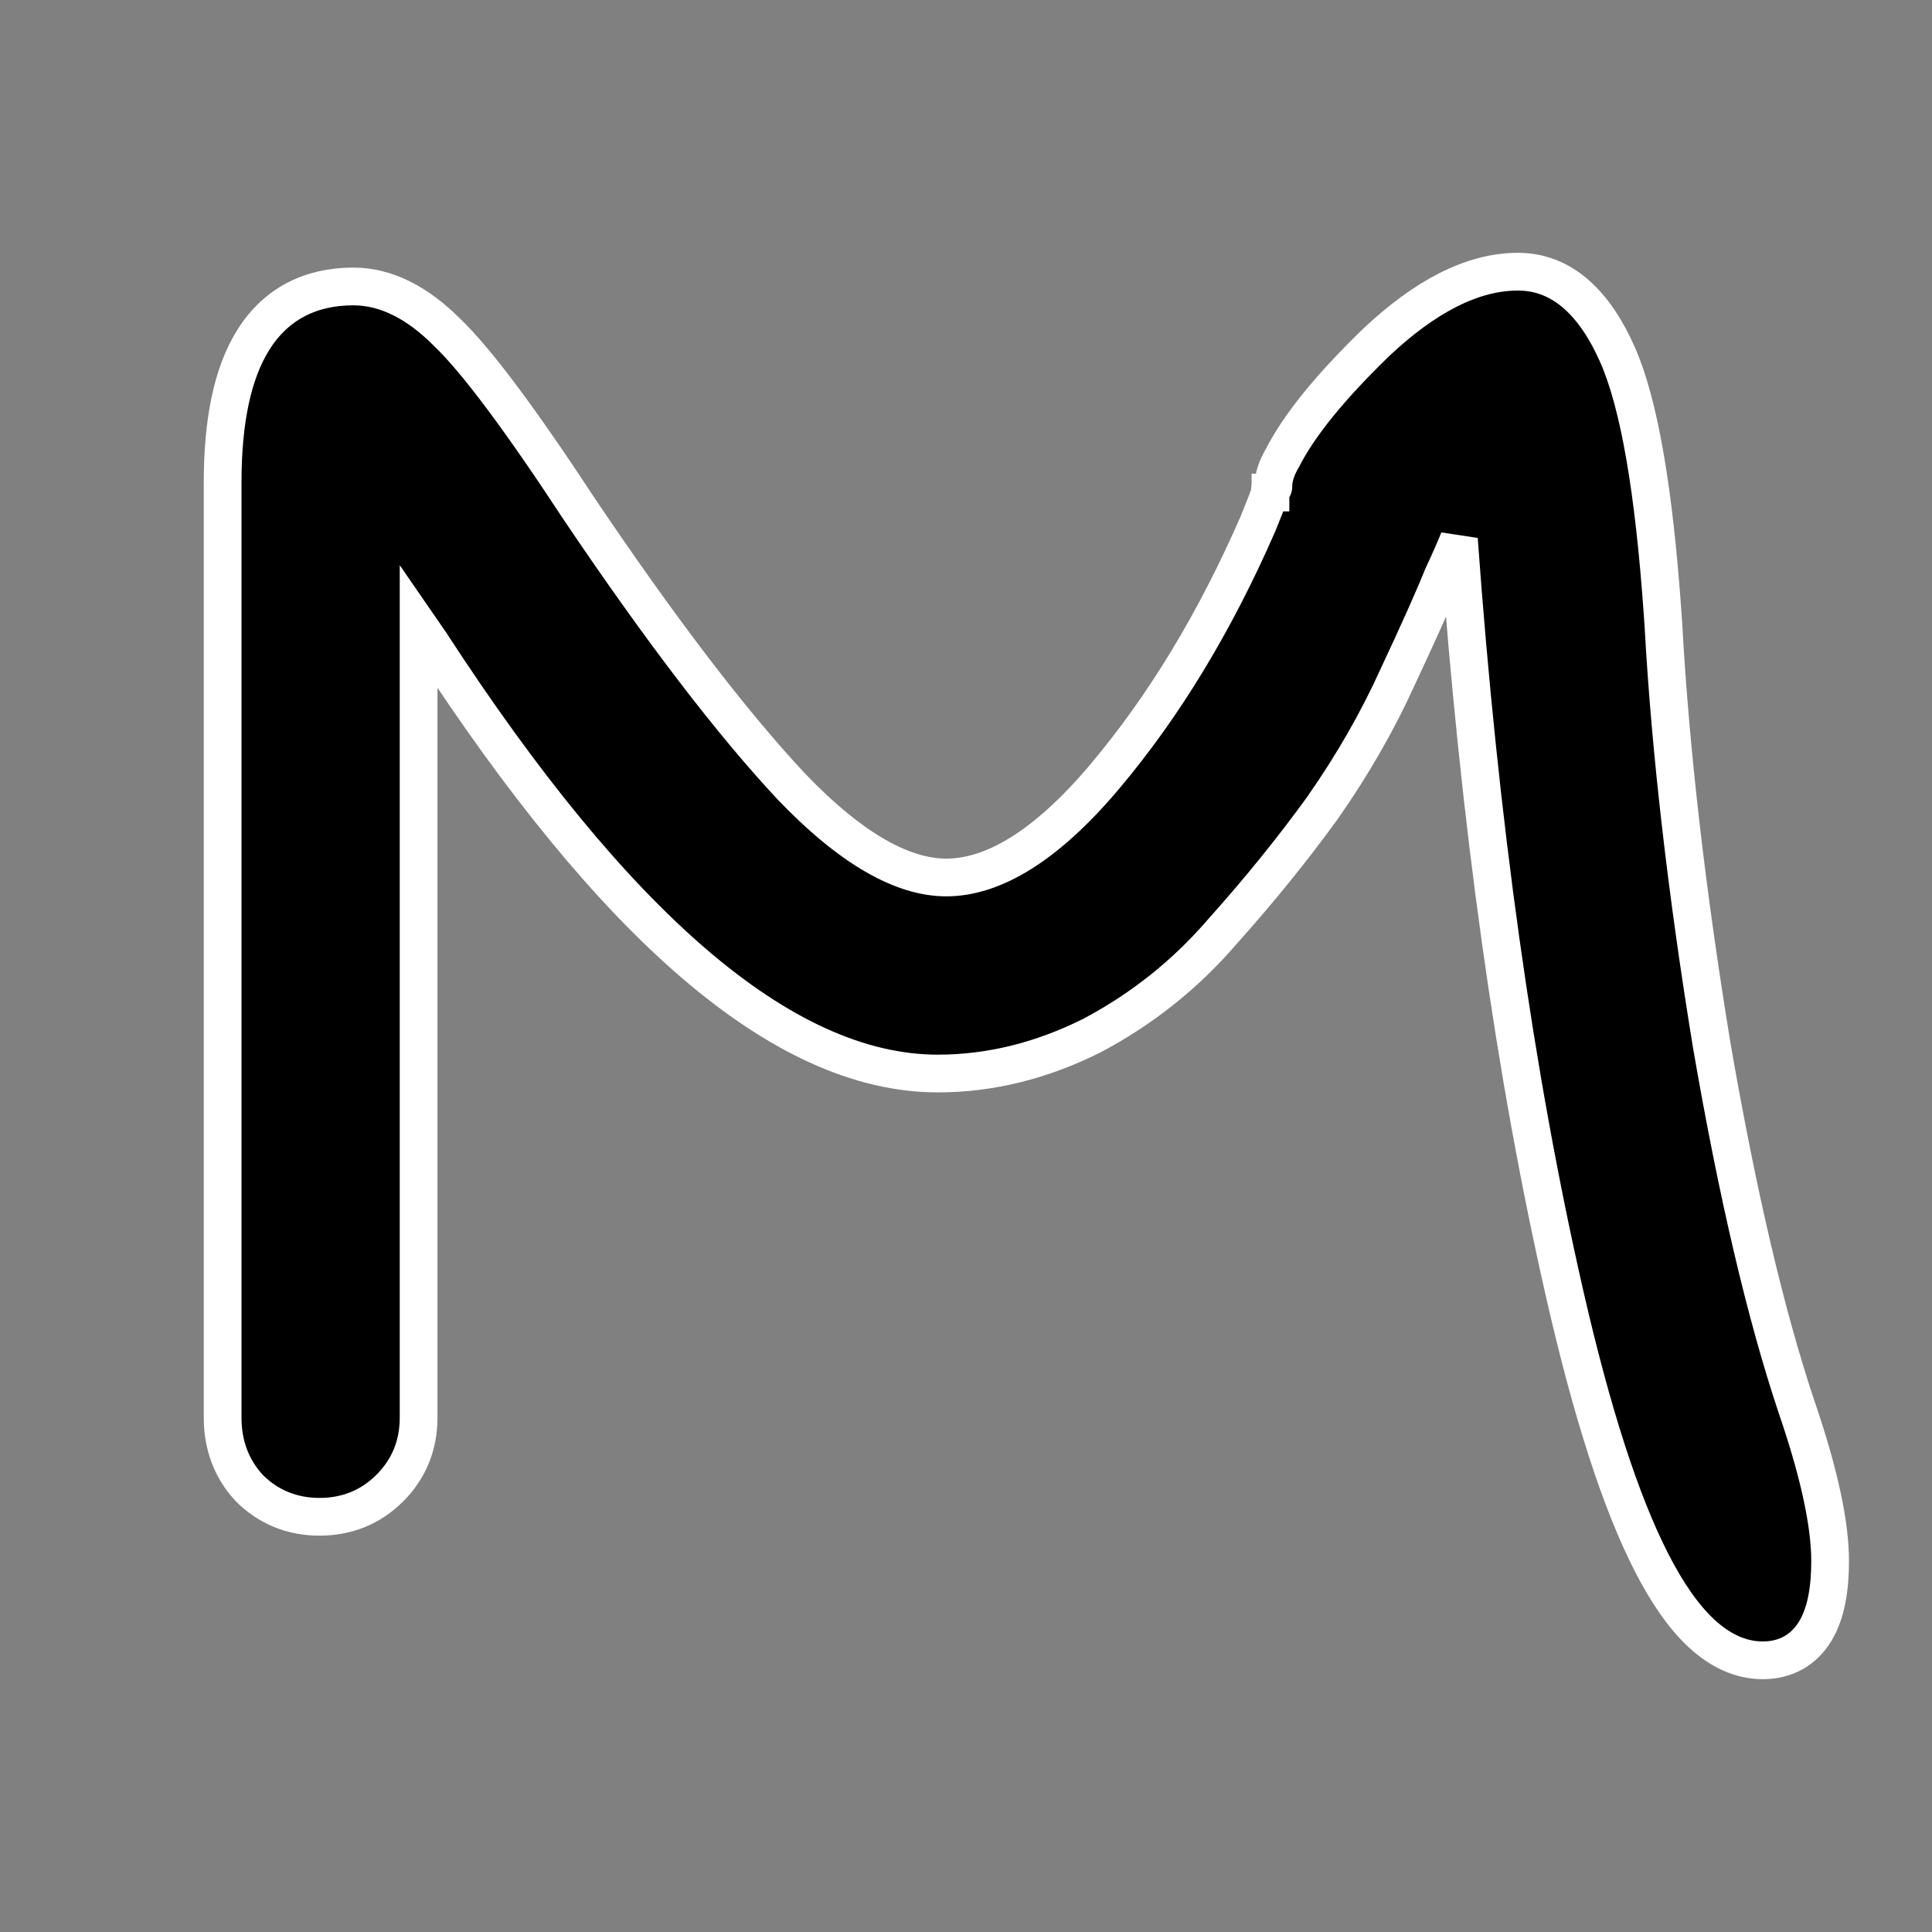 <svg width="512" height="512" viewBox="0 0 512 512" fill="none" xmlns="http://www.w3.org/2000/svg">
<rect x="0" y="0" width="512" height="512" fill="#808080" stroke="none"/>
<path d="M402.279 72C414.195 72 422.765 80.63 428.661 94.001C434.461 107.153 438.334 130.202 440.603 162.461L440.817 165.611L440.818 165.638L440.82 165.663C442.672 199.012 446.936 236.124 453.623 277.009C460.46 316.6 467.967 348.525 476.111 372.869L476.901 375.202L476.908 375.224L476.916 375.244C482.187 391.062 485 403.98 485 413.744C485 421.171 483.905 427.576 481.062 432.274C477.975 437.377 473.101 440 467.14 440C461.157 440 455.724 437.325 450.914 432.862C446.151 428.444 441.768 422.077 437.667 414.064C429.462 398.034 421.851 374.341 414.739 343.259C401.425 285.071 392.06 218.283 386.623 142.924C385.648 145.4 384.177 148.728 382.265 152.83C379.963 158.571 376.015 167.401 370.463 179.25C365.112 191.092 358.44 202.714 350.462 214.116L350.439 214.149L350.416 214.182C342.495 225.124 333.645 236.048 323.873 246.957C314.146 258.245 302.658 267.401 289.437 274.403L289.386 274.43L289.334 274.456C276.027 281.112 262.405 284.494 248.517 284.494C227.658 284.494 206.082 274.372 183.894 255.318C161.698 236.258 138.449 207.89 114.111 170.445C112.988 168.871 111.93 167.358 110.936 165.91V375.706C110.936 382.956 108.388 389.274 103.321 394.344C98.254 399.413 91.937 401.963 84.689 401.963C77.44 401.963 71.122 399.413 66.055 394.344L65.971 394.26L65.891 394.172C61.26 389.076 59 382.812 59 375.706V127.903C59 111.877 61.498 99.004 67.18 89.995C73.106 80.599 82.178 75.916 93.635 75.916C102.51 75.916 110.788 80.377 118.414 88.005C126.345 95.577 138.155 111.49 153.705 135.192C175.247 167.147 193.894 191.504 209.659 208.379C225.779 225.232 239.44 232.541 250.753 232.541C263.043 232.541 277.052 224.451 292.779 205.79C308.444 187.203 321.988 164.895 333.378 138.808C333.381 138.799 333.384 138.791 333.388 138.782C333.392 138.771 333.397 138.76 333.401 138.749L333.439 138.652C333.444 138.642 333.449 138.631 333.453 138.62L333.491 138.523C333.495 138.513 333.5 138.503 333.504 138.492L333.529 138.428C333.533 138.417 333.538 138.407 333.542 138.396C333.546 138.386 333.55 138.375 333.555 138.364L333.58 138.302C333.584 138.291 333.589 138.28 333.593 138.27L333.631 138.176C333.635 138.165 333.638 138.155 333.643 138.145L333.681 138.051C333.685 138.04 333.688 138.03 333.692 138.02C333.696 138.009 333.701 137.999 333.705 137.989C333.709 137.979 333.714 137.968 333.718 137.958C333.722 137.948 333.725 137.937 333.729 137.927C333.734 137.917 333.738 137.907 333.742 137.896C333.746 137.886 333.75 137.875 333.754 137.865L333.779 137.805C333.783 137.795 333.787 137.784 333.791 137.774C333.795 137.764 333.799 137.753 333.803 137.743C333.807 137.733 333.811 137.723 333.815 137.713C333.819 137.703 333.823 137.693 333.827 137.683C333.831 137.673 333.836 137.662 333.84 137.652C333.844 137.642 333.848 137.632 333.852 137.622C333.855 137.612 333.859 137.603 333.863 137.593C333.867 137.583 333.872 137.572 333.876 137.562L333.899 137.502C333.903 137.492 333.907 137.482 333.911 137.473C333.915 137.463 333.92 137.452 333.924 137.442C333.928 137.433 333.932 137.423 333.936 137.413C333.94 137.403 333.943 137.393 333.947 137.383L334.064 137.09C334.068 137.08 334.072 137.071 334.076 137.062L334.1 137.003C334.103 136.994 334.107 136.984 334.11 136.975C334.114 136.965 334.118 136.956 334.122 136.946C334.126 136.937 334.13 136.927 334.134 136.917C334.138 136.908 334.141 136.898 334.145 136.889L334.168 136.832C334.172 136.823 334.175 136.813 334.179 136.804L334.202 136.747C334.206 136.738 334.209 136.728 334.213 136.719C334.217 136.709 334.221 136.7 334.225 136.69C334.228 136.681 334.232 136.671 334.235 136.662C334.239 136.653 334.243 136.644 334.247 136.635L334.269 136.578C334.272 136.569 334.277 136.56 334.28 136.551C334.284 136.542 334.287 136.532 334.291 136.522C334.295 136.513 334.299 136.504 334.303 136.495L334.324 136.44C334.328 136.431 334.331 136.421 334.335 136.412C334.339 136.403 334.343 136.394 334.347 136.385L334.368 136.33C334.372 136.321 334.375 136.313 334.379 136.304L334.411 136.222C334.415 136.213 334.419 136.204 334.423 136.195C334.426 136.186 334.43 136.177 334.434 136.168C334.437 136.159 334.441 136.15 334.444 136.142C334.448 136.133 334.452 136.123 334.455 136.114C334.459 136.106 334.461 136.097 334.465 136.088C334.468 136.079 334.472 136.069 334.476 136.061L334.529 135.929C334.533 135.92 334.536 135.911 334.539 135.902L334.561 135.85C334.564 135.841 334.567 135.833 334.57 135.824L334.592 135.771C334.595 135.763 334.598 135.755 334.602 135.746C334.605 135.737 334.609 135.728 334.612 135.72C334.616 135.711 334.619 135.703 334.622 135.694C334.625 135.686 334.629 135.677 334.633 135.669C334.636 135.66 334.639 135.651 334.643 135.643C334.646 135.634 334.65 135.626 334.653 135.617C334.657 135.609 334.66 135.6 334.663 135.592C334.666 135.583 334.67 135.575 334.674 135.566C334.677 135.558 334.68 135.549 334.684 135.541C334.687 135.533 334.691 135.524 334.694 135.516C334.698 135.507 334.701 135.499 334.704 135.49C334.707 135.482 334.711 135.474 334.714 135.466C334.717 135.457 334.721 135.449 334.725 135.44C334.728 135.432 334.731 135.423 334.734 135.415C334.738 135.407 334.741 135.399 334.744 135.391C334.747 135.382 334.751 135.374 334.754 135.365C334.757 135.357 334.76 135.349 334.764 135.341C334.767 135.333 334.771 135.324 334.774 135.315L334.794 135.267C334.797 135.258 334.8 135.249 334.804 135.241L334.853 135.119C334.856 135.111 334.859 135.104 334.862 135.096L334.882 135.047C334.885 135.039 334.887 135.03 334.891 135.022C334.894 135.015 334.897 135.007 334.9 134.999C334.904 134.991 334.907 134.983 334.91 134.975C334.913 134.967 334.917 134.959 334.92 134.951C334.923 134.943 334.926 134.935 334.929 134.928C334.932 134.92 334.935 134.911 334.938 134.903L334.958 134.856C334.961 134.849 334.964 134.841 334.967 134.833C334.97 134.825 334.973 134.817 334.977 134.81C334.98 134.802 334.982 134.794 334.985 134.786C334.988 134.778 334.992 134.77 334.995 134.763C334.998 134.755 335.001 134.747 335.004 134.739C335.007 134.732 335.011 134.724 335.014 134.716C335.017 134.708 335.019 134.701 335.022 134.693C335.026 134.686 335.029 134.678 335.032 134.67C335.035 134.662 335.038 134.655 335.041 134.647C335.044 134.64 335.048 134.632 335.051 134.624C335.054 134.617 335.057 134.609 335.06 134.602C335.063 134.594 335.065 134.586 335.068 134.578C335.071 134.571 335.075 134.563 335.078 134.556L335.096 134.511C335.099 134.503 335.102 134.495 335.105 134.487L335.132 134.42C335.135 134.413 335.138 134.406 335.141 134.398L335.158 134.354C335.161 134.346 335.164 134.339 335.167 134.332L335.185 134.287L335.202 134.244C335.205 134.237 335.208 134.229 335.211 134.222L335.255 134.114C335.258 134.107 335.26 134.1 335.263 134.093L335.28 134.05C335.283 134.043 335.285 134.035 335.288 134.028C335.291 134.021 335.294 134.015 335.297 134.008C335.3 134.001 335.303 133.993 335.306 133.986C335.308 133.98 335.311 133.973 335.313 133.966C335.316 133.959 335.319 133.951 335.322 133.944C335.325 133.937 335.328 133.931 335.331 133.924C335.334 133.917 335.336 133.909 335.339 133.902C335.342 133.895 335.345 133.889 335.348 133.882C335.35 133.875 335.353 133.868 335.355 133.861C335.358 133.854 335.362 133.848 335.364 133.841L335.38 133.8C335.383 133.793 335.386 133.786 335.389 133.779L335.404 133.738C335.407 133.732 335.41 133.725 335.413 133.718C335.416 133.711 335.418 133.705 335.421 133.698L335.437 133.657C335.439 133.651 335.443 133.644 335.445 133.638C335.448 133.631 335.45 133.624 335.453 133.617L335.477 133.559C335.479 133.552 335.482 133.545 335.484 133.538L335.516 133.46C335.518 133.454 335.521 133.448 335.523 133.441L335.539 133.402C335.542 133.396 335.544 133.39 335.547 133.384C335.549 133.377 335.552 133.371 335.555 133.364C335.557 133.358 335.559 133.351 335.562 133.345L335.577 133.308C335.58 133.301 335.582 133.294 335.585 133.288C335.587 133.282 335.589 133.276 335.592 133.27L335.607 133.232C335.61 133.226 335.612 133.22 335.614 133.214C335.617 133.208 335.62 133.201 335.622 133.195C335.625 133.189 335.626 133.183 335.629 133.177C335.631 133.171 335.634 133.164 335.637 133.158C335.639 133.152 335.641 133.146 335.644 133.14C335.646 133.134 335.649 133.128 335.651 133.122C335.654 133.116 335.656 133.11 335.658 133.104C335.661 133.097 335.664 133.091 335.666 133.085C335.668 133.079 335.671 133.073 335.673 133.067C335.675 133.061 335.677 133.055 335.68 133.049C335.682 133.043 335.685 133.037 335.688 133.031C335.69 133.025 335.692 133.019 335.694 133.014C335.697 133.008 335.699 133.001 335.701 132.995C335.704 132.989 335.707 132.983 335.709 132.978L335.729 132.925C335.732 132.919 335.735 132.913 335.737 132.907L335.751 132.872C335.753 132.867 335.756 132.861 335.758 132.855L335.771 132.82C335.774 132.815 335.776 132.809 335.778 132.804C335.781 132.798 335.783 132.792 335.785 132.786L335.799 132.753C335.801 132.747 335.803 132.741 335.806 132.735L335.819 132.702C335.822 132.697 335.823 132.691 335.825 132.686L335.846 132.636C335.848 132.63 335.849 132.625 335.852 132.619C335.854 132.614 335.856 132.609 335.858 132.604C335.861 132.598 335.863 132.592 335.865 132.587C335.867 132.581 335.869 132.576 335.871 132.57C335.873 132.565 335.876 132.56 335.878 132.555C335.88 132.549 335.883 132.543 335.885 132.538C335.887 132.533 335.889 132.528 335.891 132.522C335.893 132.517 335.895 132.511 335.897 132.506C335.9 132.501 335.901 132.495 335.903 132.49C335.905 132.485 335.908 132.48 335.91 132.475C335.912 132.469 335.914 132.464 335.916 132.459C335.918 132.454 335.921 132.449 335.923 132.443L335.935 132.412C335.937 132.407 335.939 132.402 335.941 132.396L335.953 132.365C335.955 132.36 335.958 132.356 335.96 132.351L335.972 132.319C335.974 132.314 335.976 132.31 335.978 132.305C335.98 132.3 335.982 132.294 335.984 132.289L335.996 132.26C335.998 132.255 336 132.249 336.002 132.244L336.037 132.156C336.039 132.152 336.041 132.147 336.043 132.143L336.055 132.113C336.056 132.109 336.058 132.104 336.06 132.1C336.061 132.095 336.064 132.09 336.065 132.085C336.067 132.08 336.069 132.076 336.071 132.071C336.073 132.067 336.075 132.061 336.077 132.057C336.079 132.052 336.08 132.047 336.082 132.043L336.094 132.016C336.096 132.011 336.097 132.006 336.099 132.001L336.11 131.974C336.112 131.969 336.113 131.964 336.115 131.96C336.117 131.956 336.119 131.952 336.121 131.947C336.123 131.943 336.124 131.938 336.126 131.934C336.128 131.929 336.13 131.924 336.132 131.92C336.134 131.915 336.135 131.911 336.137 131.906C336.138 131.902 336.141 131.898 336.143 131.894C336.144 131.889 336.146 131.884 336.147 131.88C336.149 131.876 336.152 131.871 336.153 131.867C336.155 131.863 336.156 131.858 336.158 131.854C336.16 131.849 336.161 131.845 336.163 131.841C336.165 131.837 336.167 131.832 336.169 131.828C336.171 131.824 336.172 131.82 336.174 131.815C336.176 131.811 336.177 131.806 336.179 131.802C336.18 131.798 336.182 131.793 336.184 131.789C336.185 131.785 336.188 131.781 336.189 131.776L336.199 131.751C336.201 131.747 336.203 131.743 336.204 131.739L336.214 131.714C336.215 131.71 336.217 131.706 336.219 131.702C336.22 131.698 336.222 131.694 336.224 131.689C336.225 131.686 336.227 131.682 336.229 131.678C336.23 131.674 336.232 131.669 336.233 131.665C336.235 131.661 336.237 131.657 336.238 131.653C336.24 131.649 336.242 131.645 336.243 131.641L336.258 131.605C336.259 131.602 336.26 131.598 336.262 131.594L336.276 131.559C336.278 131.555 336.279 131.551 336.28 131.548L336.29 131.524C336.291 131.521 336.293 131.517 336.294 131.514C336.295 131.51 336.297 131.506 336.299 131.502C336.3 131.498 336.302 131.495 336.304 131.491C336.305 131.487 336.306 131.483 336.308 131.479C336.309 131.476 336.311 131.472 336.312 131.469C336.314 131.465 336.315 131.462 336.316 131.458C336.318 131.454 336.32 131.451 336.321 131.447C336.323 131.444 336.324 131.439 336.325 131.436C336.327 131.432 336.328 131.428 336.329 131.425C336.331 131.421 336.333 131.418 336.334 131.414C336.335 131.411 336.337 131.408 336.338 131.404C336.339 131.401 336.34 131.397 336.342 131.394C336.343 131.39 336.345 131.386 336.347 131.383C336.348 131.379 336.349 131.376 336.351 131.372C336.352 131.369 336.353 131.366 336.354 131.362C336.356 131.359 336.358 131.355 336.359 131.352C336.361 131.348 336.362 131.344 336.363 131.341L336.371 131.321C336.372 131.318 336.374 131.314 336.375 131.311L336.41 131.223C336.411 131.22 336.413 131.217 336.414 131.214L336.422 131.194C336.423 131.191 336.425 131.188 336.426 131.186C336.427 131.183 336.428 131.18 336.429 131.177C336.43 131.174 336.431 131.17 336.433 131.167C336.434 131.164 336.435 131.161 336.437 131.158C336.438 131.155 336.438 131.152 336.439 131.149L336.447 131.132C336.448 131.129 336.449 131.126 336.45 131.123C336.451 131.12 336.453 131.117 336.454 131.114C336.455 131.111 336.456 131.108 336.457 131.105C336.458 131.103 336.46 131.1 336.461 131.097C336.462 131.094 336.463 131.091 336.464 131.088C336.465 131.085 336.467 131.082 336.468 131.079C336.469 131.077 336.47 131.074 336.471 131.071C336.472 131.068 336.474 131.065 336.475 131.062C336.476 131.06 336.477 131.057 336.478 131.055C336.479 131.052 336.48 131.049 336.481 131.046L336.487 131.03C336.488 131.028 336.49 131.024 336.491 131.021L336.503 130.99C336.504 130.988 336.506 130.985 336.507 130.982C336.508 130.98 336.509 130.977 336.51 130.975C336.511 130.972 336.512 130.97 336.513 130.968L336.519 130.952C336.519 130.95 336.521 130.948 336.521 130.945C336.522 130.943 336.523 130.94 336.524 130.938C336.525 130.935 336.526 130.933 336.527 130.931C336.528 130.928 336.529 130.925 336.53 130.923L336.539 130.902C336.54 130.9 336.54 130.898 336.541 130.896L336.553 130.868C336.554 130.866 336.554 130.864 336.555 130.861C336.556 130.859 336.557 130.857 336.558 130.854C336.558 130.852 336.56 130.851 336.561 130.849C336.561 130.846 336.562 130.844 336.562 130.842C336.563 130.84 336.565 130.838 336.565 130.836C336.566 130.834 336.567 130.831 336.567 130.829C336.568 130.827 336.57 130.825 336.57 130.823C336.571 130.821 336.571 130.818 336.572 130.816C336.573 130.814 336.574 130.813 336.575 130.811C336.576 130.809 336.576 130.807 336.577 130.805C336.578 130.803 336.579 130.801 336.58 130.799C336.581 130.797 336.581 130.795 336.582 130.793C336.583 130.791 336.584 130.789 336.585 130.787L336.589 130.775C336.59 130.773 336.591 130.771 336.592 130.77C336.593 130.768 336.593 130.765 336.594 130.764C336.594 130.762 336.595 130.76 336.596 130.759C336.596 130.757 336.598 130.755 336.599 130.753C336.599 130.751 336.6 130.75 336.601 130.748C336.601 130.746 336.602 130.744 336.603 130.742C336.603 130.741 336.604 130.739 336.604 130.737C336.605 130.736 336.606 130.733 336.606 130.731L336.61 130.722C336.611 130.72 336.613 130.718 336.613 130.717L336.621 130.697C336.622 130.696 336.621 130.694 336.622 130.692C336.623 130.691 336.623 130.689 336.624 130.688C336.625 130.686 336.625 130.685 336.626 130.684L336.63 130.674C336.63 130.672 336.631 130.671 336.632 130.67C336.632 130.668 336.632 130.666 336.633 130.665L336.639 130.653C336.639 130.652 336.639 130.65 336.64 130.648L336.644 130.641C336.644 130.639 336.644 130.638 336.645 130.637C336.645 130.636 336.646 130.634 336.646 130.633C336.647 130.632 336.647 130.631 336.647 130.63C336.648 130.629 336.649 130.627 336.649 130.626C336.65 130.625 336.65 130.623 336.65 130.622C336.651 130.621 336.652 130.62 336.652 130.619L336.654 130.611C336.655 130.61 336.656 130.609 336.656 130.608C336.657 130.607 336.657 130.606 336.657 130.605C336.658 130.604 336.659 130.603 336.659 130.602L336.662 130.593C336.662 130.592 336.664 130.591 336.664 130.59L336.669 130.575L336.67 130.573L336.671 130.57L336.672 130.568L336.673 130.565L336.675 130.562L336.676 130.559L336.679 130.553V130.551L336.682 130.545V130.544L336.684 130.54V130.539L336.685 130.537V130.536L336.686 130.534L336.687 130.533V130.531L336.688 130.53V130.529L336.688 130.528V130.526L336.689 130.525V130.523H336.69V130.521L336.884 130.038L337.173 129.605C337.333 129.365 337.401 129.203 337.429 129.119C337.443 129.078 337.447 129.051 337.449 129.039C337.451 129.027 337.451 129.022 337.451 129.021C337.451 126.368 338.408 123.851 339.739 121.588C344.24 112.663 352.706 102.367 364.692 90.75L364.72 90.724L364.748 90.697C377.433 78.776 389.981 72 402.279 72Z" fill="black" stroke="white" stroke-width="10"/>
</svg>
